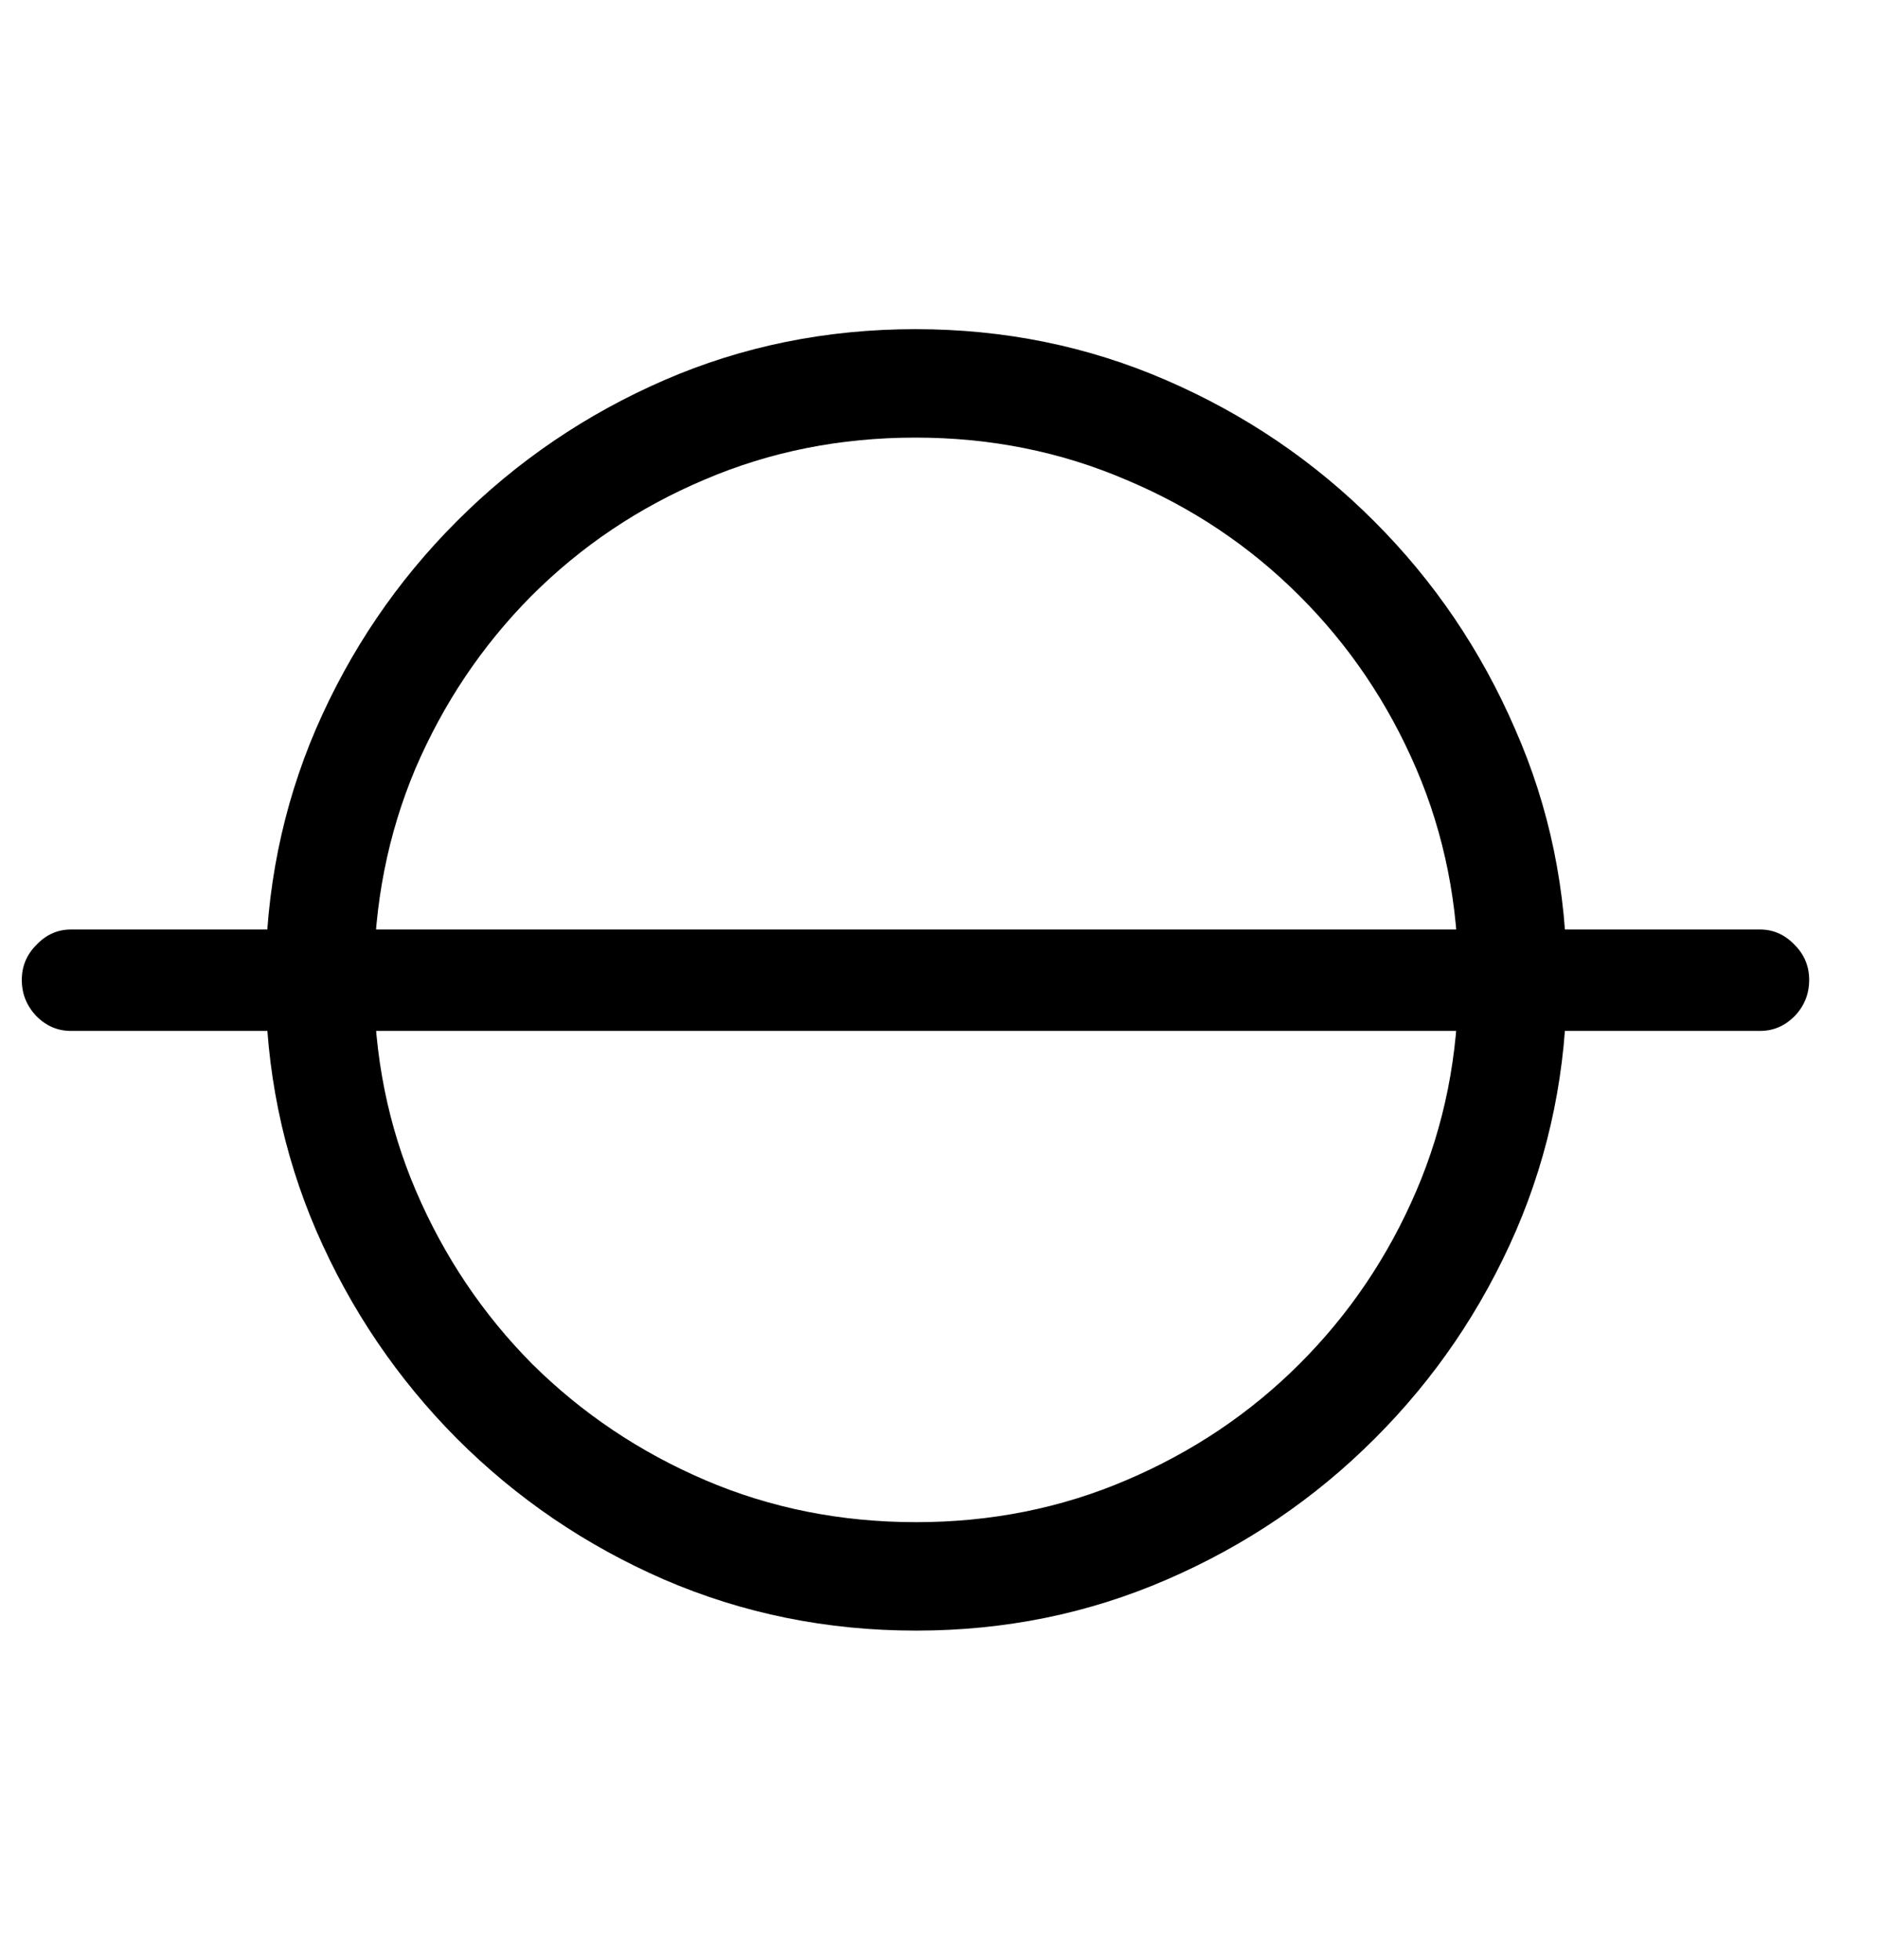 <svg
	color="rgb(0, 0, 0)"
	viewBox="0 0 23 24"
	fill="none"
	xmlns="http://www.w3.org/2000/svg"
>
	<path
		d="M0.267 12C0.267 12.172 0.327 12.32 0.447 12.445C0.566 12.565 0.707 12.625 0.868 12.625H21.556C21.717 12.625 21.858 12.565 21.978 12.445C22.098 12.32 22.157 12.172 22.157 12C22.157 11.833 22.098 11.69 21.978 11.57C21.858 11.445 21.717 11.383 21.556 11.383H0.868C0.707 11.383 0.566 11.445 0.447 11.57C0.327 11.69 0.267 11.833 0.267 12ZM11.22 19.969C12.309 19.969 13.332 19.76 14.29 19.344C15.254 18.927 16.103 18.352 16.837 17.617C17.572 16.883 18.147 16.037 18.564 15.078C18.98 14.115 19.189 13.088 19.189 12C19.189 10.912 18.978 9.888 18.556 8.93C18.139 7.966 17.564 7.117 16.829 6.383C16.095 5.648 15.246 5.073 14.283 4.656C13.324 4.24 12.301 4.031 11.212 4.031C10.118 4.031 9.092 4.24 8.134 4.656C7.176 5.073 6.329 5.648 5.595 6.383C4.861 7.117 4.285 7.966 3.868 8.93C3.457 9.888 3.251 10.912 3.251 12C3.251 13.088 3.46 14.115 3.876 15.078C4.293 16.037 4.866 16.883 5.595 17.617C6.329 18.352 7.176 18.927 8.134 19.344C9.098 19.76 10.126 19.969 11.22 19.969ZM11.22 18.641C10.298 18.641 9.436 18.469 8.634 18.125C7.832 17.781 7.126 17.307 6.517 16.703C5.913 16.094 5.439 15.388 5.095 14.586C4.751 13.784 4.579 12.922 4.579 12C4.579 11.078 4.749 10.216 5.087 9.414C5.431 8.612 5.905 7.906 6.509 7.297C7.118 6.688 7.824 6.214 8.626 5.875C9.428 5.531 10.29 5.359 11.212 5.359C12.129 5.359 12.988 5.531 13.79 5.875C14.598 6.214 15.306 6.688 15.915 7.297C16.525 7.906 17.001 8.612 17.345 9.414C17.689 10.216 17.861 11.078 17.861 12C17.861 12.922 17.689 13.784 17.345 14.586C17.001 15.388 16.525 16.094 15.915 16.703C15.311 17.307 14.605 17.781 13.798 18.125C12.996 18.469 12.137 18.641 11.22 18.641Z"
		fill="currentColor"
	/>
</svg>

